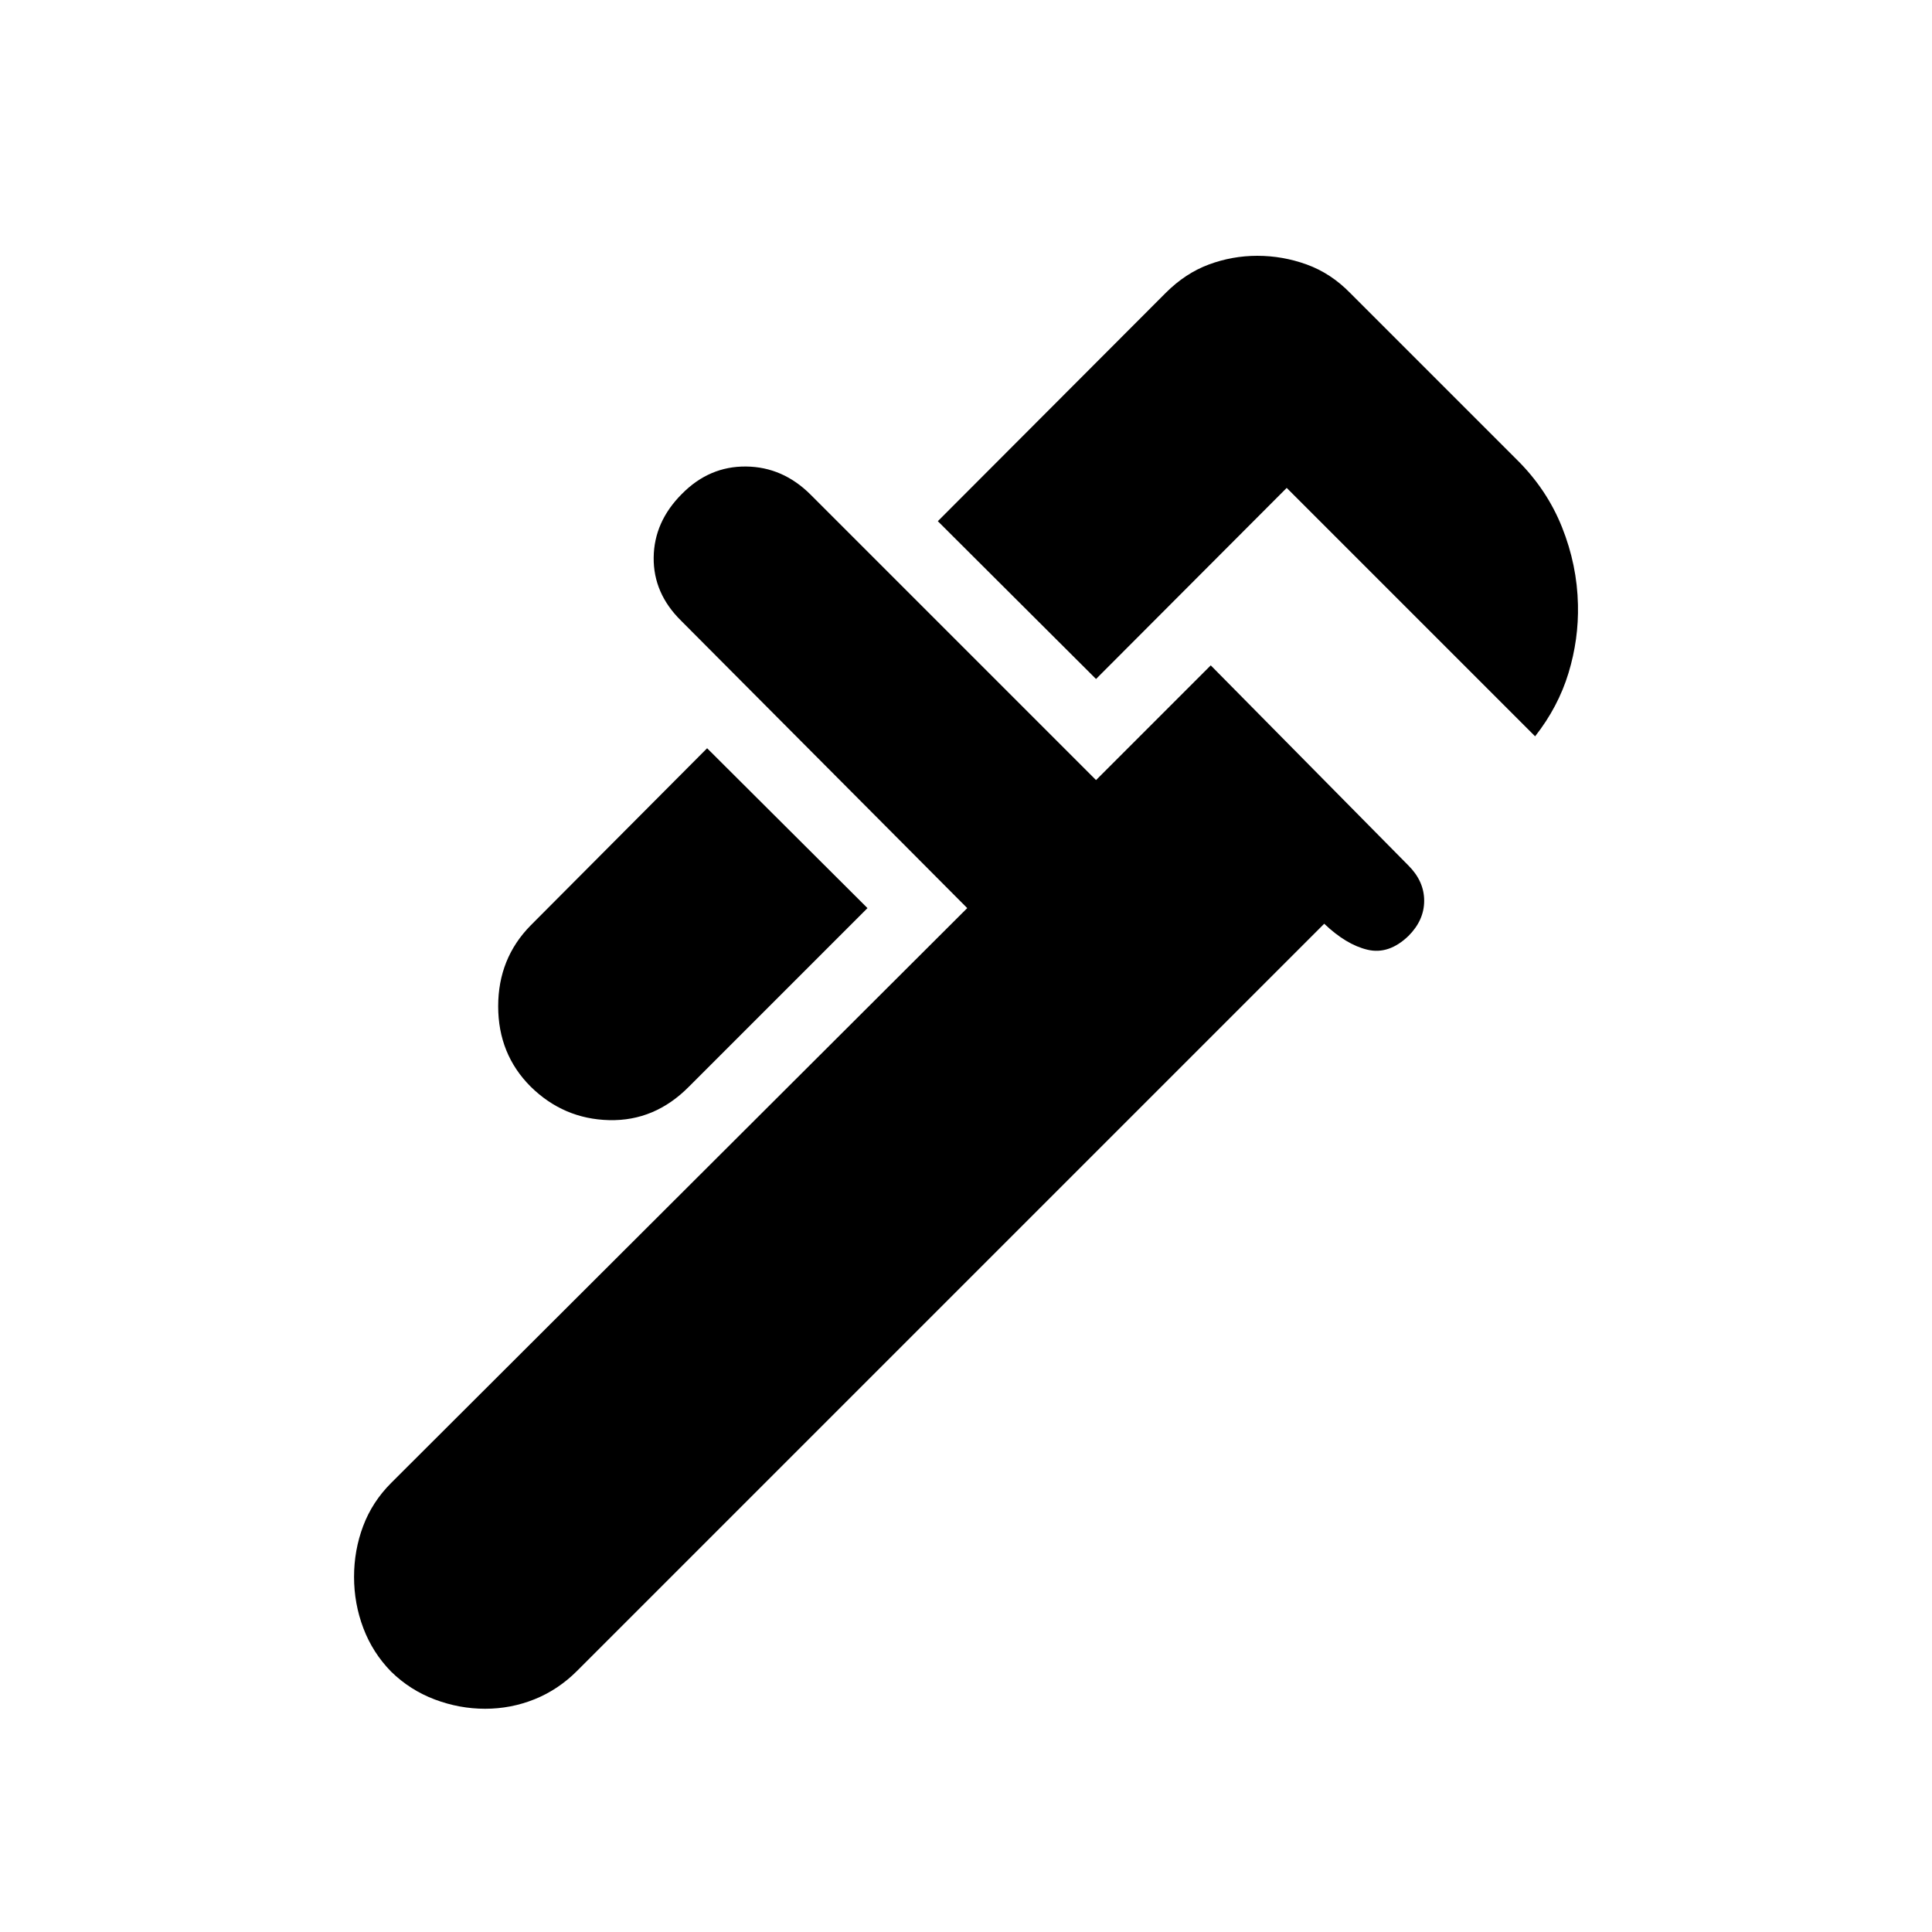 <svg xmlns="http://www.w3.org/2000/svg" height="40" viewBox="0 -960 960 960" width="40"><path d="M762.794-594.128 639.359-717.563l-94.744 94.949-78.614-78.41 113.23-113.435q9.795-9.795 21.449-14.115 11.653-4.321 24.064-4.321 12.615 0 24.563 4.321 11.949 4.32 21.539 14.115l82.794 82.794q14.974 14.769 22.499 33.59 7.526 18.82 7.936 38.538.411 17.153-4.692 33.961-5.102 16.807-16.589 31.448ZM263.669-420.077q-16.128-16.129-16.128-39.91 0-23.782 16.128-40.166l87.692-88.051 79.691 79.435-88.691 88.692q-17 17.204-39.654 16.666-22.653-.538-39.038-16.666ZM194.36-129.36q-9.179-9.385-13.807-21.603-4.628-12.217-4.628-25.474 0-13.256 4.525-25.282 4.526-12.025 13.91-21.41l286.256-285.64-142.18-142.796q-13.82-13.615-13.628-31.397.193-17.781 14.013-31.602 13.615-13.82 31.897-13.628 18.282.193 32.102 14.013l141.795 141.795 57-57 98.23 99.461q7.821 7.82 7.821 17.5 0 9.679-7.821 17.499-9.717 9.333-20.307 6.846-10.589-2.487-21.538-12.923L286.744-129.745q-9.385 9.384-21.141 14.102-11.756 4.718-24.551 4.718-12.795 0-25.051-4.628-12.256-4.628-21.641-13.807Z"/></svg>